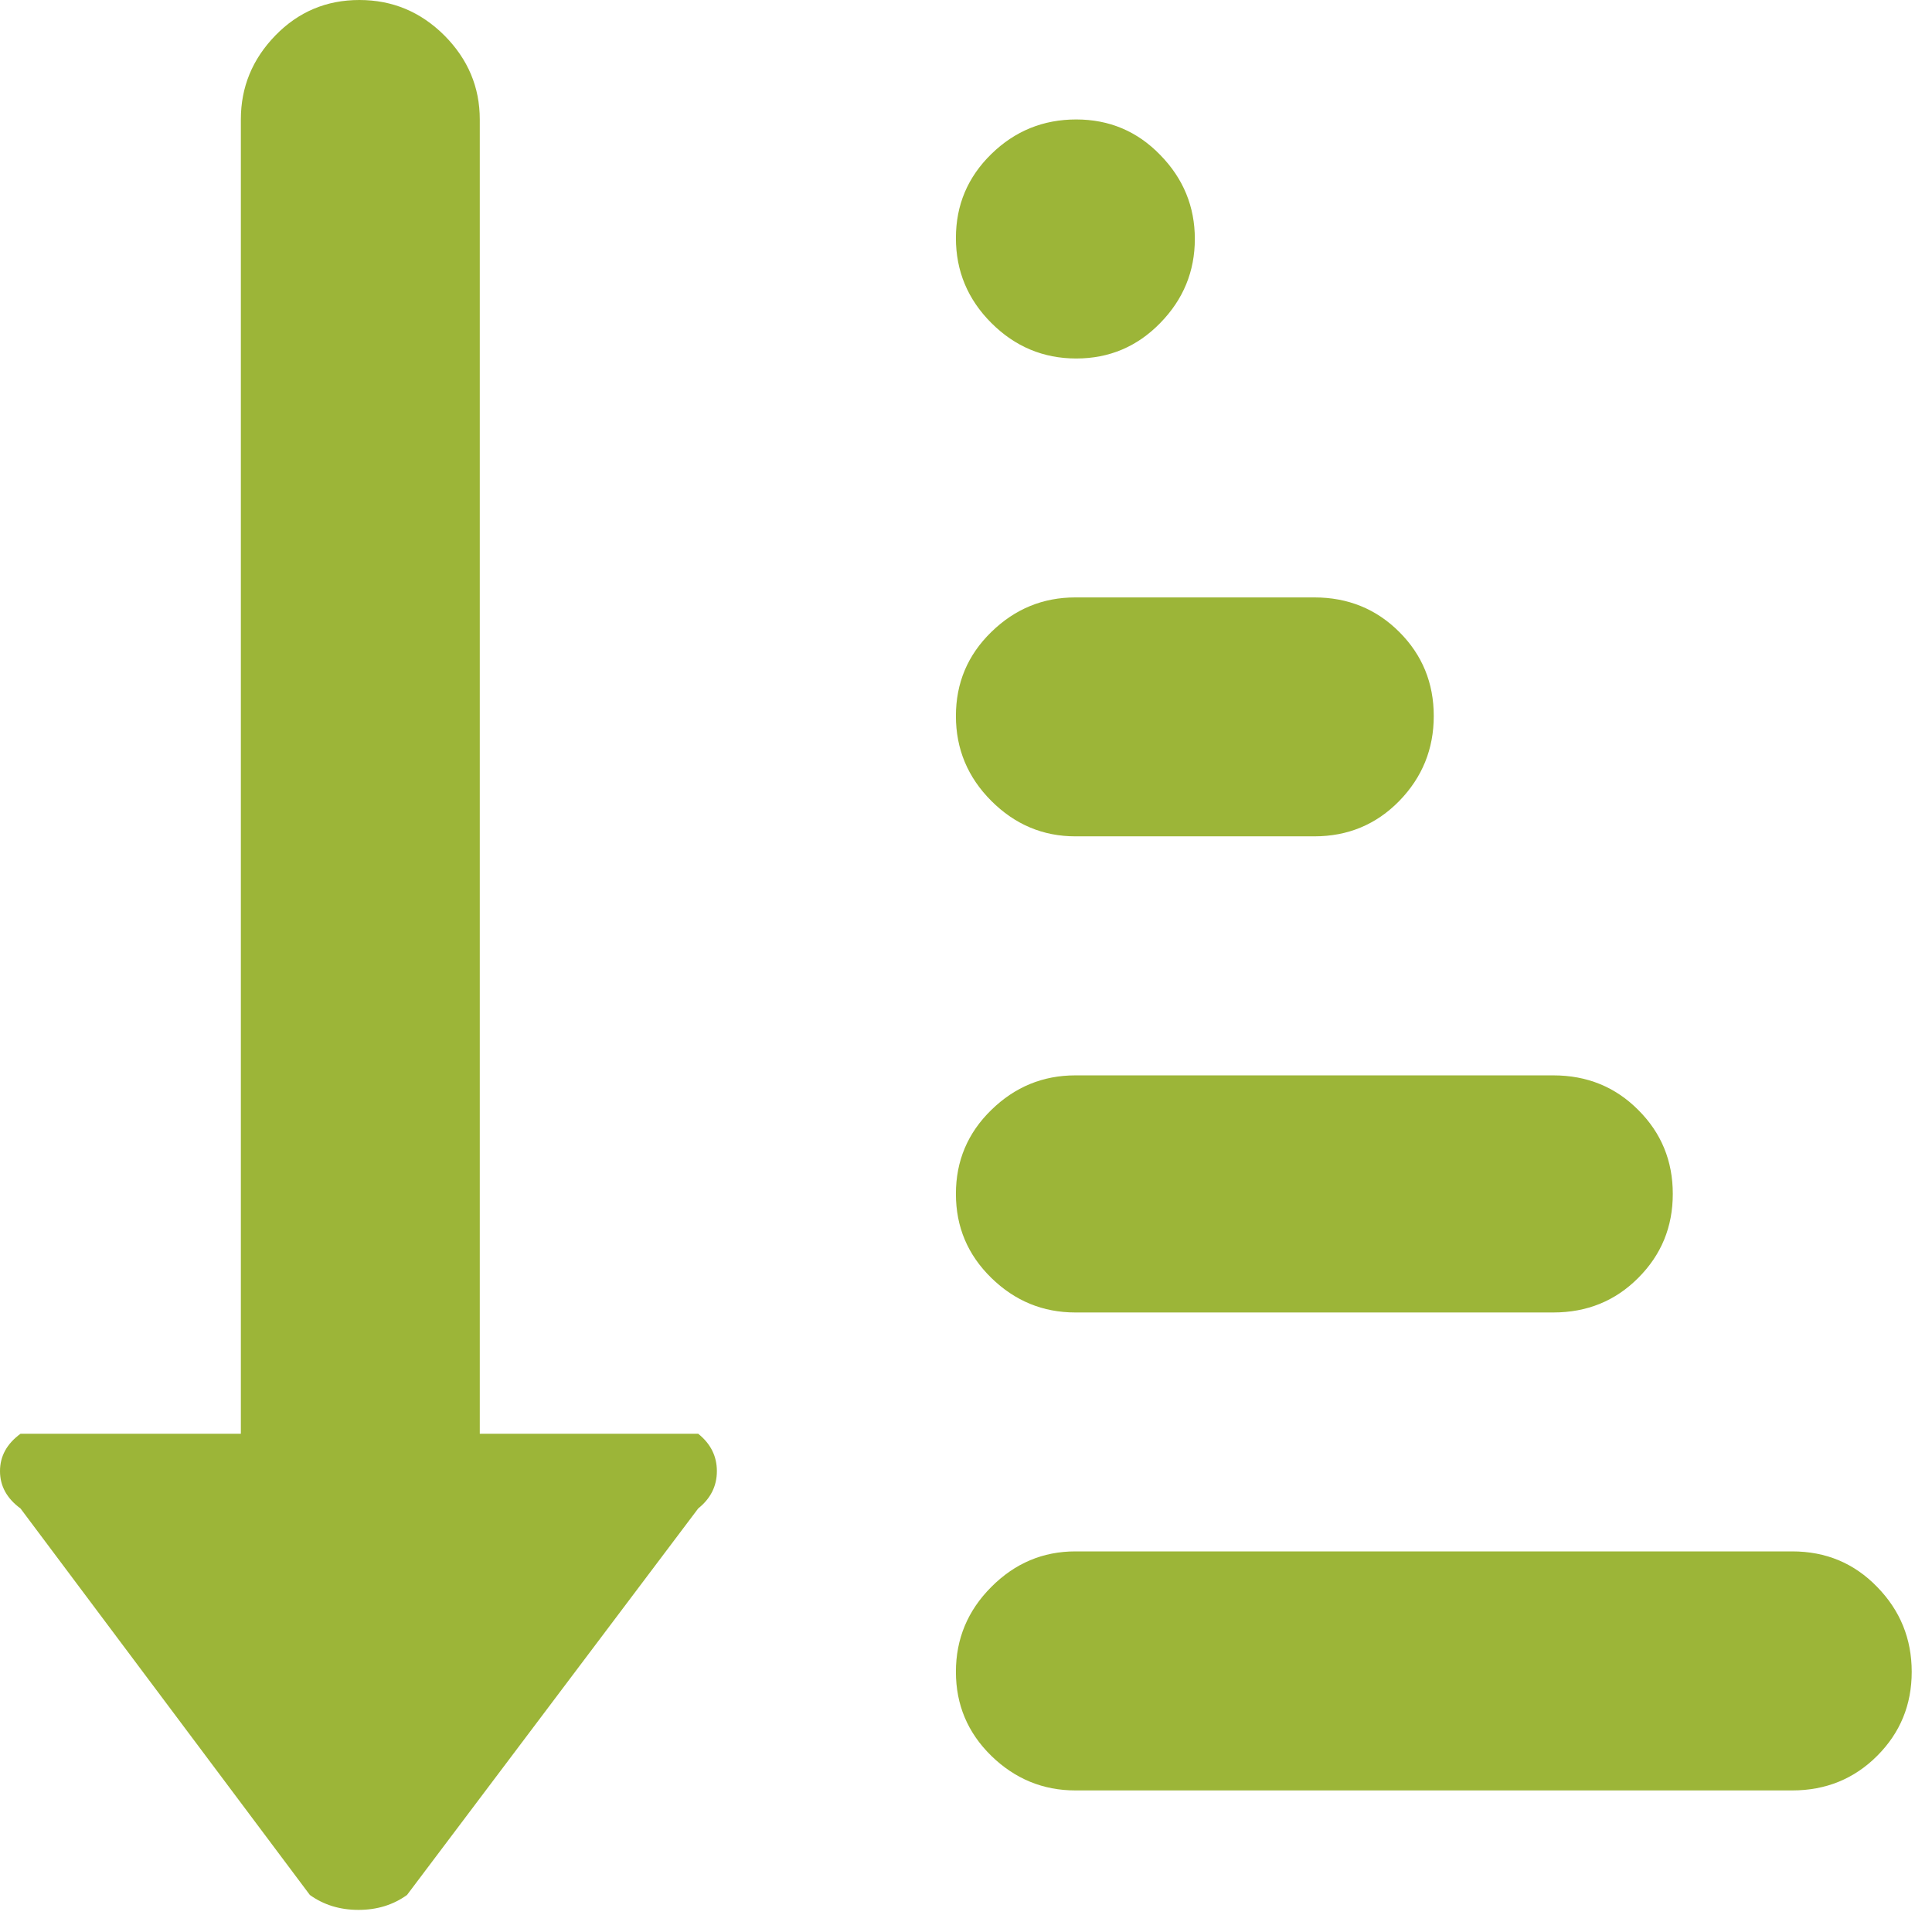 <svg width="18" height="18" viewBox="0 0 18 18" fill="none" xmlns="http://www.w3.org/2000/svg">
<path d="M16.698 16.681H10.019C9.717 16.681 9.456 16.573 9.236 16.359C9.016 16.144 8.906 15.883 8.906 15.576C8.906 15.269 9.016 15.005 9.236 14.785C9.456 14.564 9.717 14.454 10.019 14.454H16.698C17.011 14.454 17.275 14.564 17.489 14.785C17.704 15.005 17.811 15.269 17.811 15.576C17.811 15.883 17.704 16.144 17.489 16.359C17.275 16.573 17.011 16.681 16.698 16.681ZM14.472 12.228H10.019C9.717 12.228 9.456 12.121 9.236 11.906C9.016 11.691 8.906 11.431 8.906 11.123C8.906 10.816 9.016 10.555 9.236 10.341C9.456 10.126 9.717 10.019 10.019 10.019H14.472C14.785 10.019 15.049 10.126 15.263 10.341C15.478 10.555 15.585 10.816 15.585 11.123C15.585 11.431 15.478 11.691 15.263 11.906C15.049 12.121 14.785 12.228 14.472 12.228ZM12.245 7.792H10.019C9.717 7.792 9.456 7.682 9.236 7.462C9.016 7.242 8.906 6.978 8.906 6.671C8.906 6.363 9.016 6.102 9.236 5.888C9.456 5.673 9.717 5.566 10.019 5.566H12.245C12.558 5.566 12.822 5.673 13.037 5.888C13.251 6.102 13.358 6.363 13.358 6.671C13.358 6.978 13.251 7.242 13.037 7.462C12.822 7.682 12.558 7.792 12.245 7.792ZM10.027 3.34C9.72 3.34 9.456 3.229 9.236 3.009C9.016 2.789 8.906 2.525 8.906 2.218C8.906 1.91 9.016 1.65 9.236 1.435C9.456 1.22 9.72 1.113 10.027 1.113C10.335 1.113 10.596 1.223 10.81 1.444C11.025 1.664 11.132 1.925 11.132 2.226C11.132 2.528 11.025 2.789 10.81 3.009C10.596 3.229 10.335 3.34 10.027 3.34ZM3.792 17.655C3.664 17.747 3.514 17.794 3.34 17.794C3.166 17.794 3.015 17.747 2.887 17.655L0.191 14.054C0.064 13.961 0 13.845 0 13.706C0 13.567 0.064 13.451 0.191 13.358H2.244V1.113C2.244 0.812 2.351 0.551 2.566 0.33C2.78 0.11 3.041 0 3.348 0C3.656 0 3.919 0.11 4.14 0.33C4.36 0.551 4.47 0.812 4.47 1.113V13.358H6.505C6.621 13.451 6.679 13.567 6.679 13.706C6.679 13.845 6.621 13.961 6.505 14.054L3.792 17.655Z" fill="#9CB538"/>
</svg>
